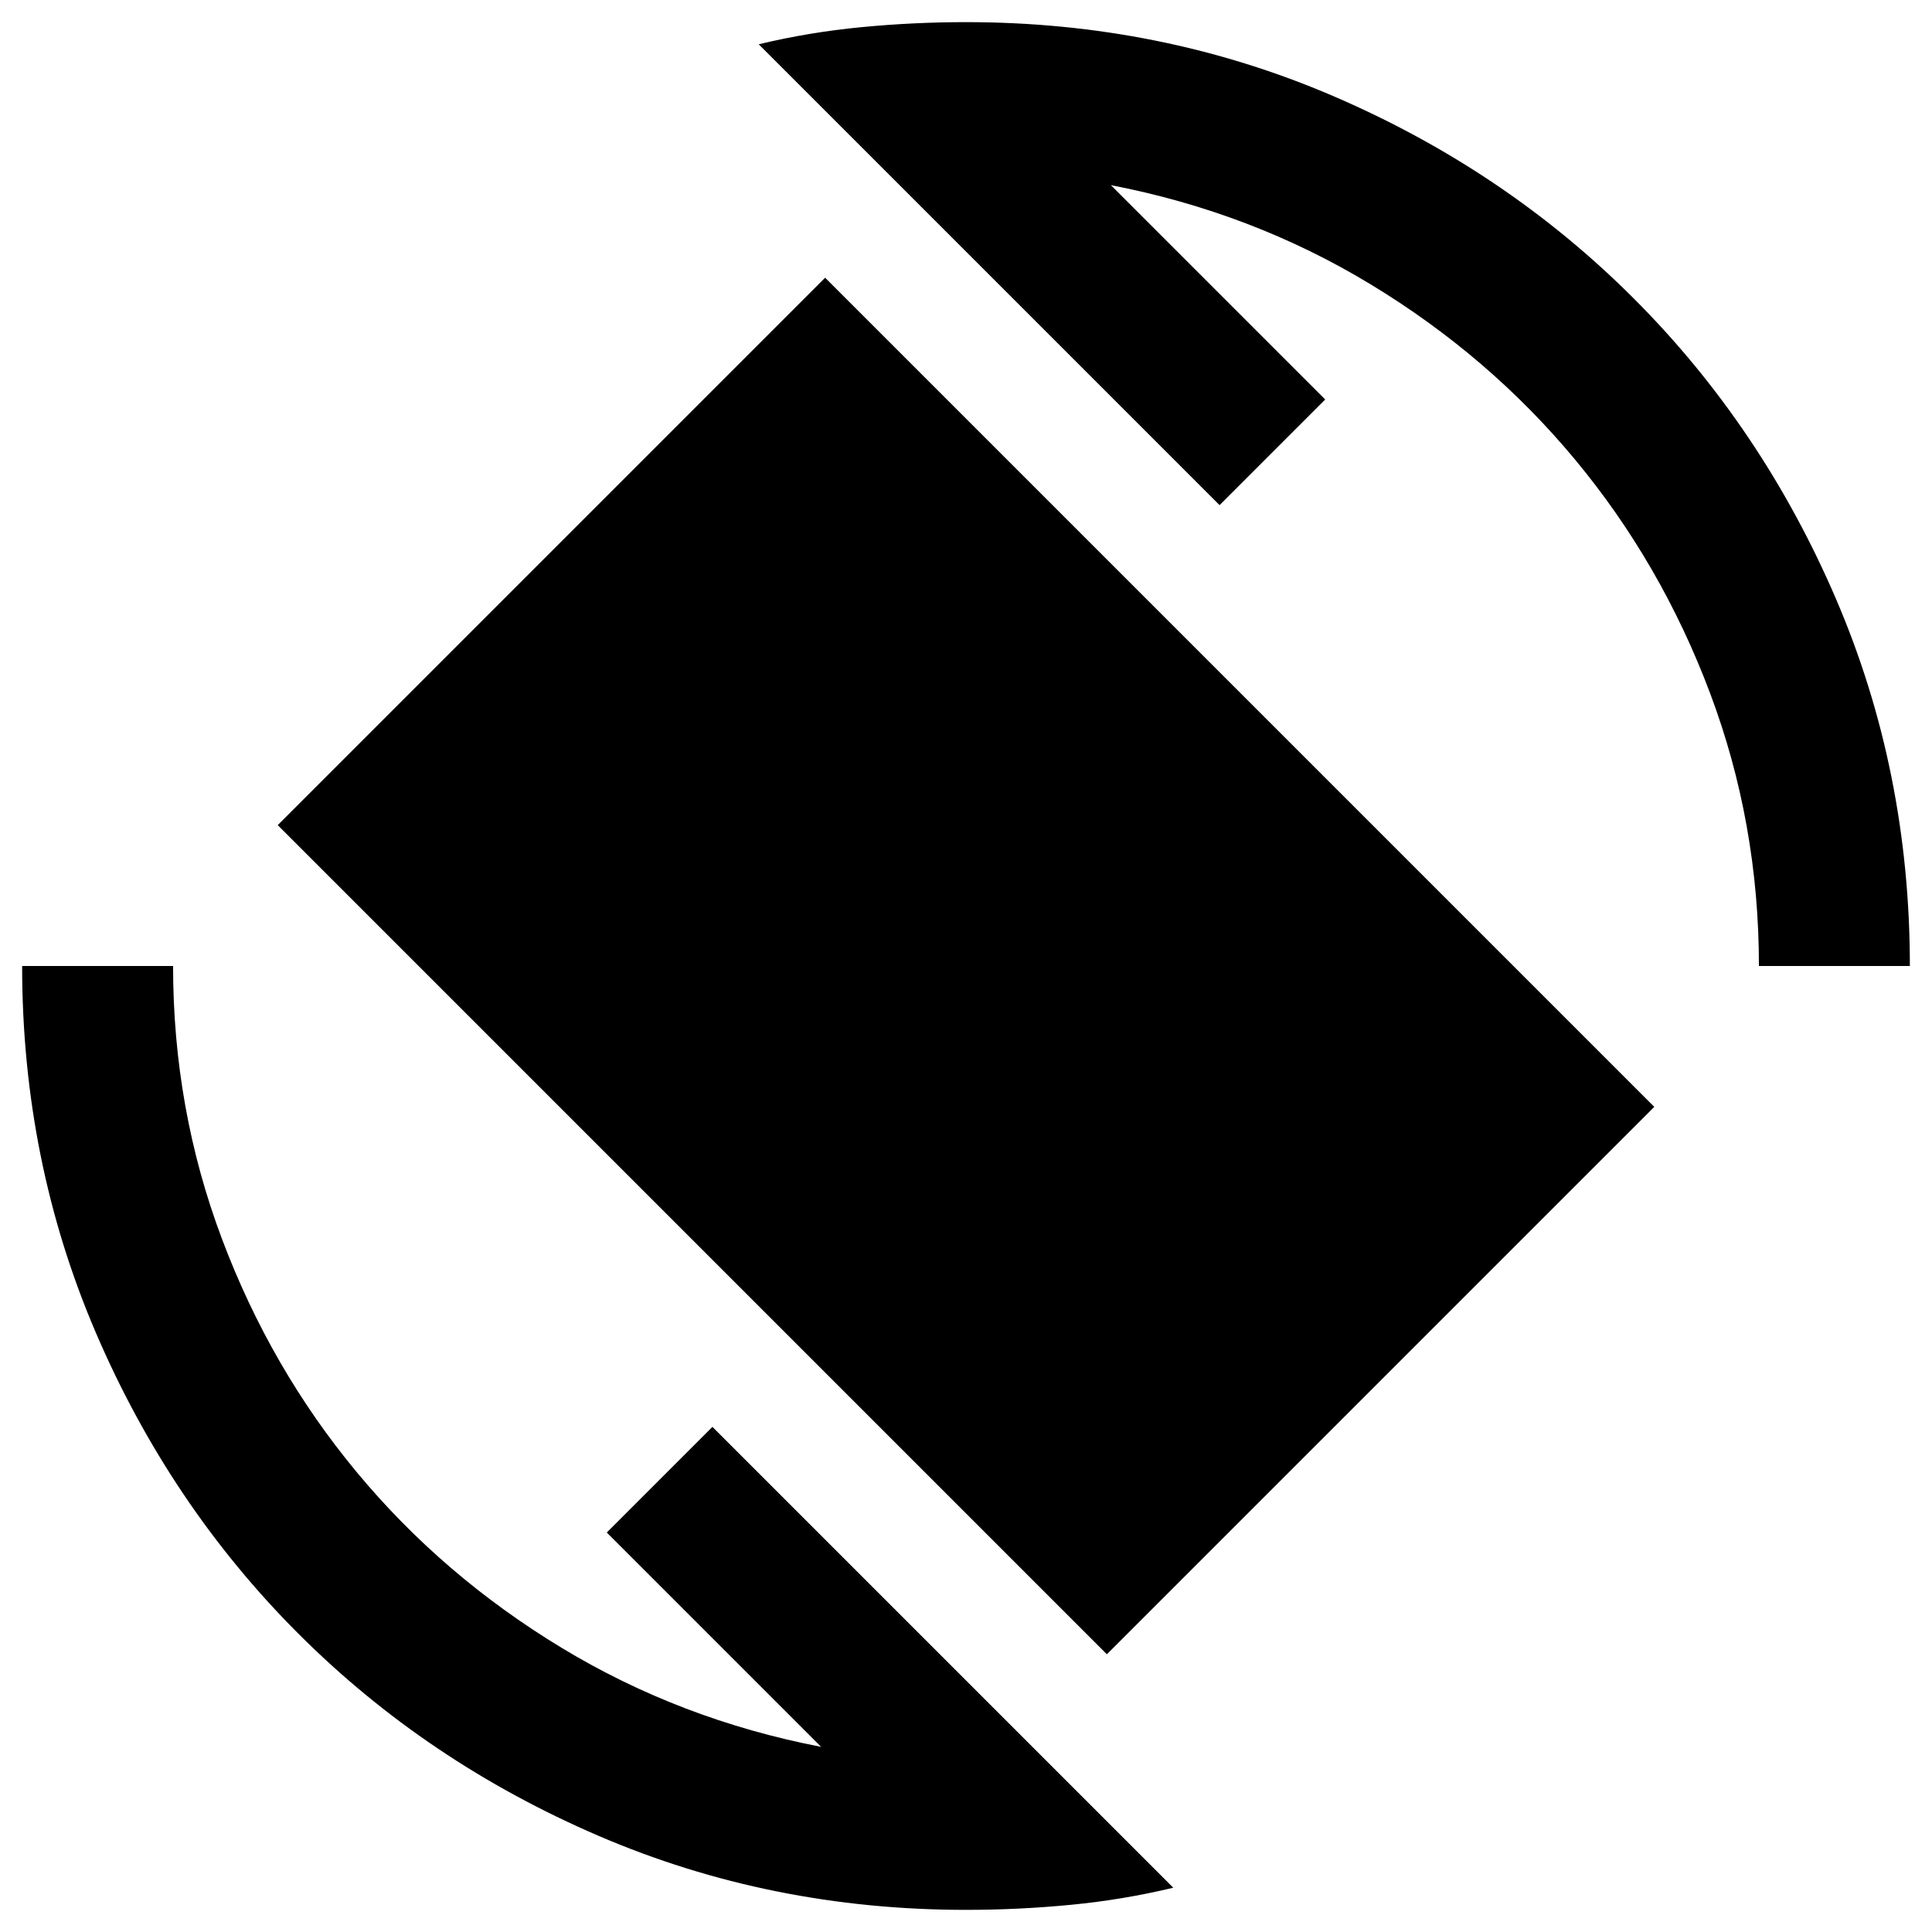 <svg xmlns="http://www.w3.org/2000/svg" height="24" viewBox="0 -960 960 960" width="24"><path d="M550-138 138-550l272-272 412 412-272 272ZM480-11q-97 0-182.5-36.75t-149.25-100.5Q84.5-212 47.75-297.5T11-480h75q0 71 24.25 135.5t67 116Q220-177 279-141.25T408-92L301.5-198.5 354-251 583-22q-25 6-51 8.5T480-11Zm394-469q0-71-24.25-135.5t-67-116Q740-783 681-818.75T552-868l106.5 106.5L606-709 377-938q25-6 51-8.5t52-2.5q97 0 182.5 36.75t149.25 100.5Q875.5-748 912.25-662.5T949-480h-75Z"/></svg>